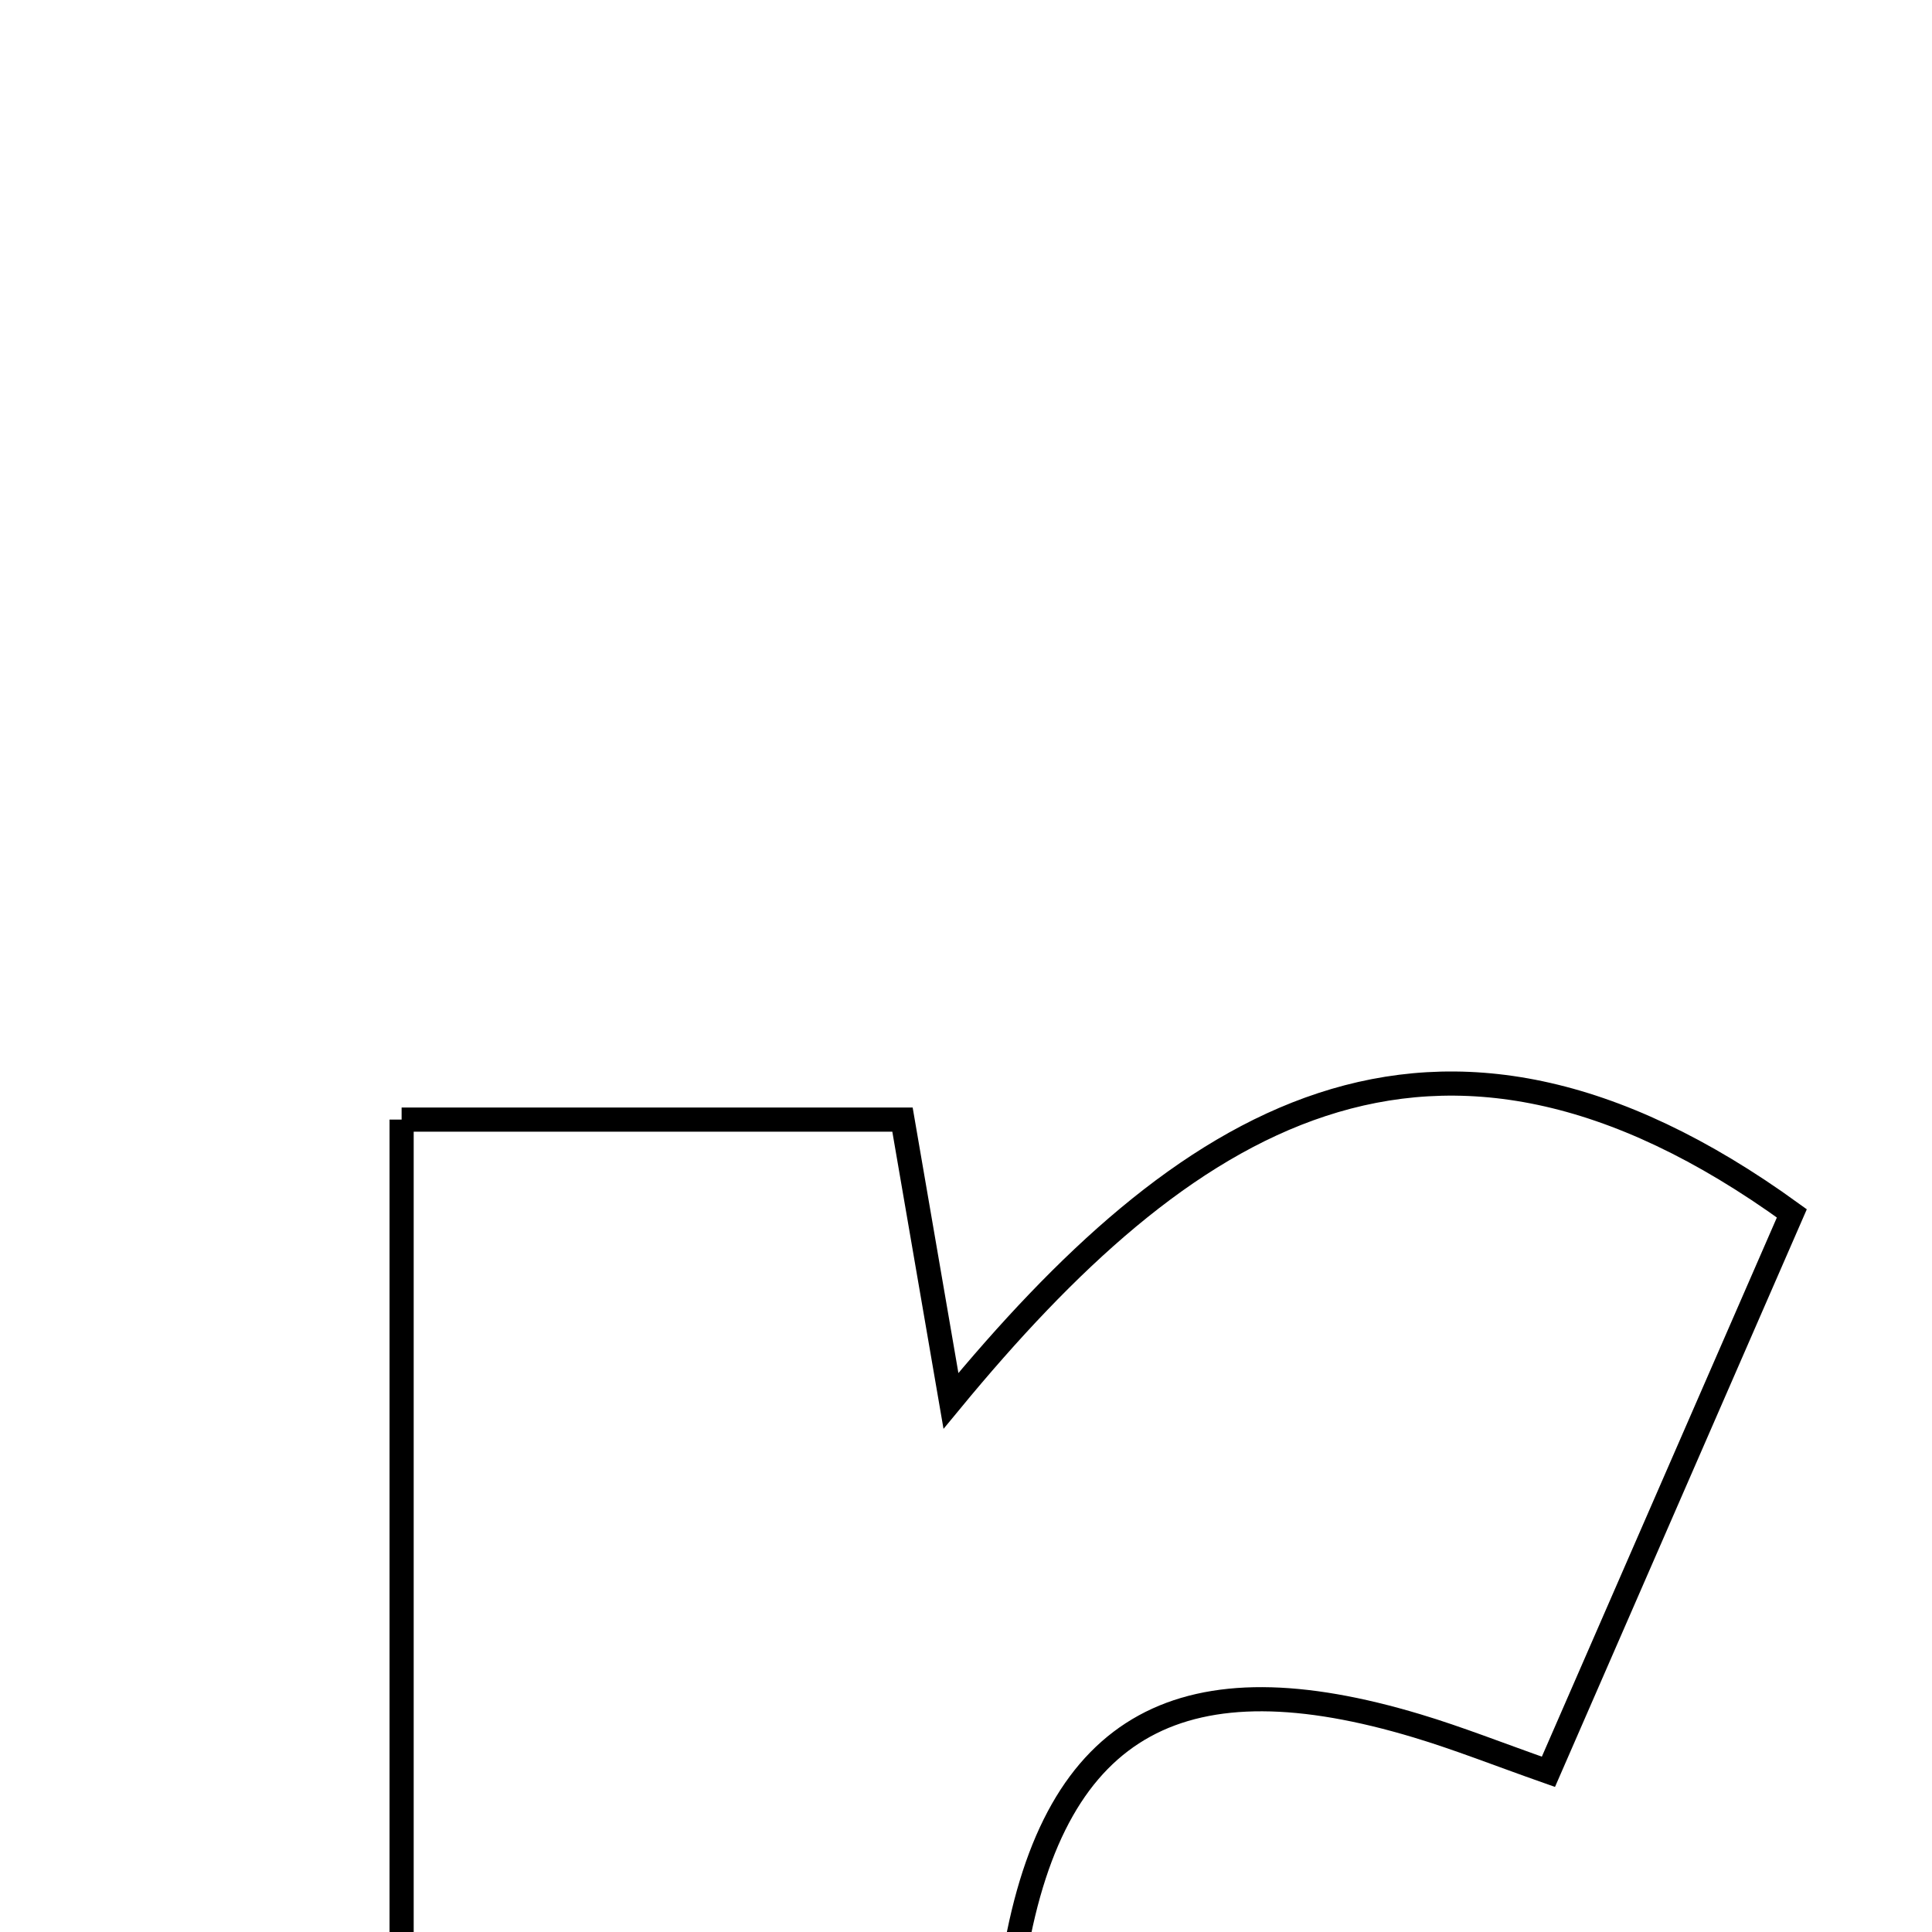 <svg xmlns="http://www.w3.org/2000/svg" viewBox="0.0 0.0 24.0 24.0" height="200px" width="200px"><path fill="none" stroke="black" stroke-width=".3" stroke-opacity="1.0"  filling="0" d="M4.989 13.908 C7.163 13.908 9.057 13.908 11.211 13.908 C11.391 14.954 11.563 15.951 11.813 17.402 C14.666 13.942 17.772 11.822 22.259 15.073 C21.31 17.25 20.327 19.505 19.235 22.01 C18.616 21.792 18.115 21.593 17.602 21.439 C14.738 20.578 13.108 21.354 12.606 24.292 C12.148 26.976 12.181 29.745 11.984 32.66 C9.663 32.66 7.438 32.66 4.989 32.66 C4.989 26.48 4.989 20.405 4.989 13.908"></path></svg>
